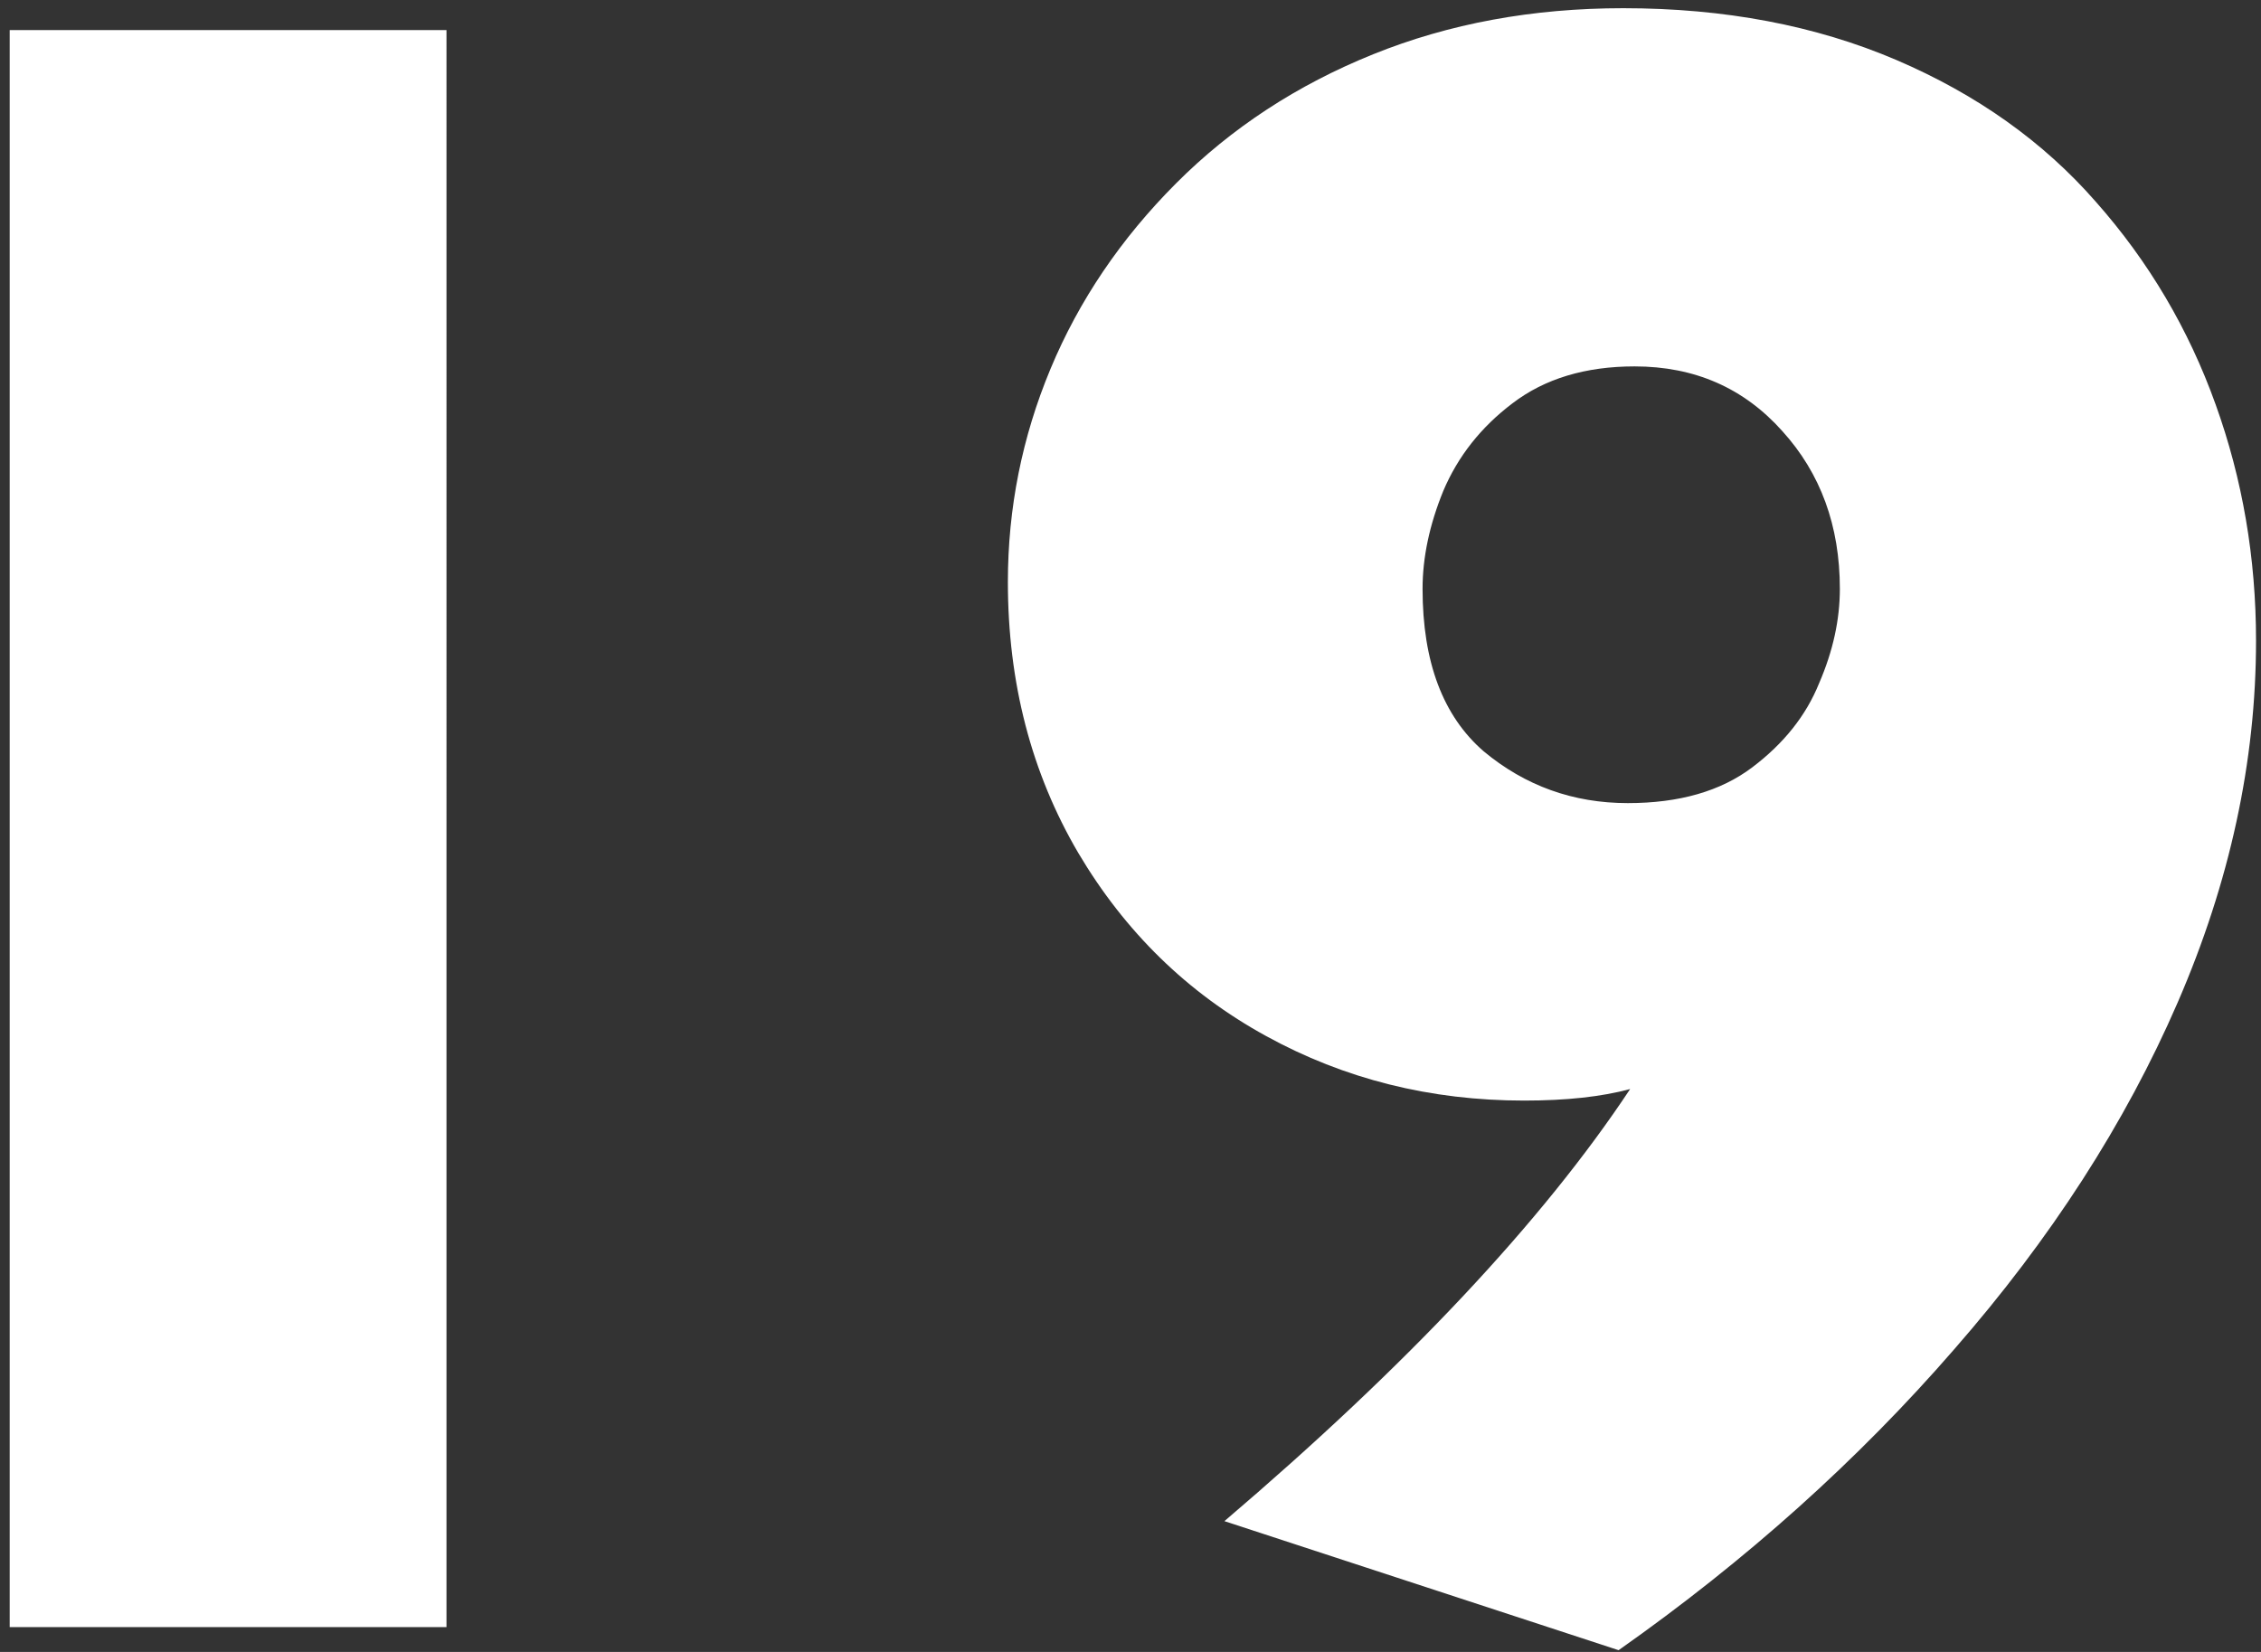 <?xml version="1.0" encoding="utf-8"?>
<!-- Generator: Adobe Illustrator 24.1.0, SVG Export Plug-In . SVG Version: 6.00 Build 0)  -->
<svg version="1.1" id="Layer_1" xmlns="http://www.w3.org/2000/svg" xmlns:xlink="http://www.w3.org/1999/xlink" x="0px" y="0px"
	 viewBox="0 0 182 133" style="enable-background:new 0 0 182 133;" xml:space="preserve">
<rect x="0" y="0" width="182" height="133" fill="#333333" stroke="none"/>
<style type="text/css">
	.st0{fill:#FFFFFF;}
</style>
<path class="st0" d="M35.94,131H0.78V2.42h35.16V131z M181.6,51.59c0,9.71-2.1,19.42-6.31,29.13c-4.21,9.71-10.21,19.02-18,27.93
	c-7.73,8.91-16.73,16.98-27,24.21l-31.73-10.39c14.72-12.55,25.61-24.15,32.66-34.79c-2.29,0.62-5.13,0.93-8.53,0.93
	c-7.55,0-14.47-1.73-20.78-5.2c-6.31-3.46-11.35-8.38-15.12-14.75c-3.77-6.43-5.66-13.7-5.66-21.8c0-5.94,1.14-11.66,3.43-17.16
	c2.29-5.5,5.66-10.48,10.11-14.94s9.74-7.92,15.86-10.39s12.83-3.71,20.13-3.71c8.16,0,15.49,1.39,21.99,4.17
	c6.49,2.78,11.84,6.59,16.05,11.41c4.27,4.82,7.48,10.27,9.65,16.33C180.51,38.57,181.6,44.91,181.6,51.59z M148.1,47.41
	c0-5.07-1.55-9.31-4.64-12.71c-3.09-3.46-7.05-5.2-11.88-5.2c-3.96,0-7.24,0.99-9.83,2.97c-2.54,1.92-4.39,4.27-5.57,7.05
	c-1.11,2.72-1.67,5.35-1.67,7.89c0,5.88,1.64,10.24,4.92,13.08c3.34,2.78,7.21,4.17,11.6,4.17c4.14,0,7.48-0.96,10.02-2.88
	c2.54-1.92,4.33-4.17,5.38-6.77C147.55,52.42,148.1,49.89,148.1,47.41z"/>
</svg>
